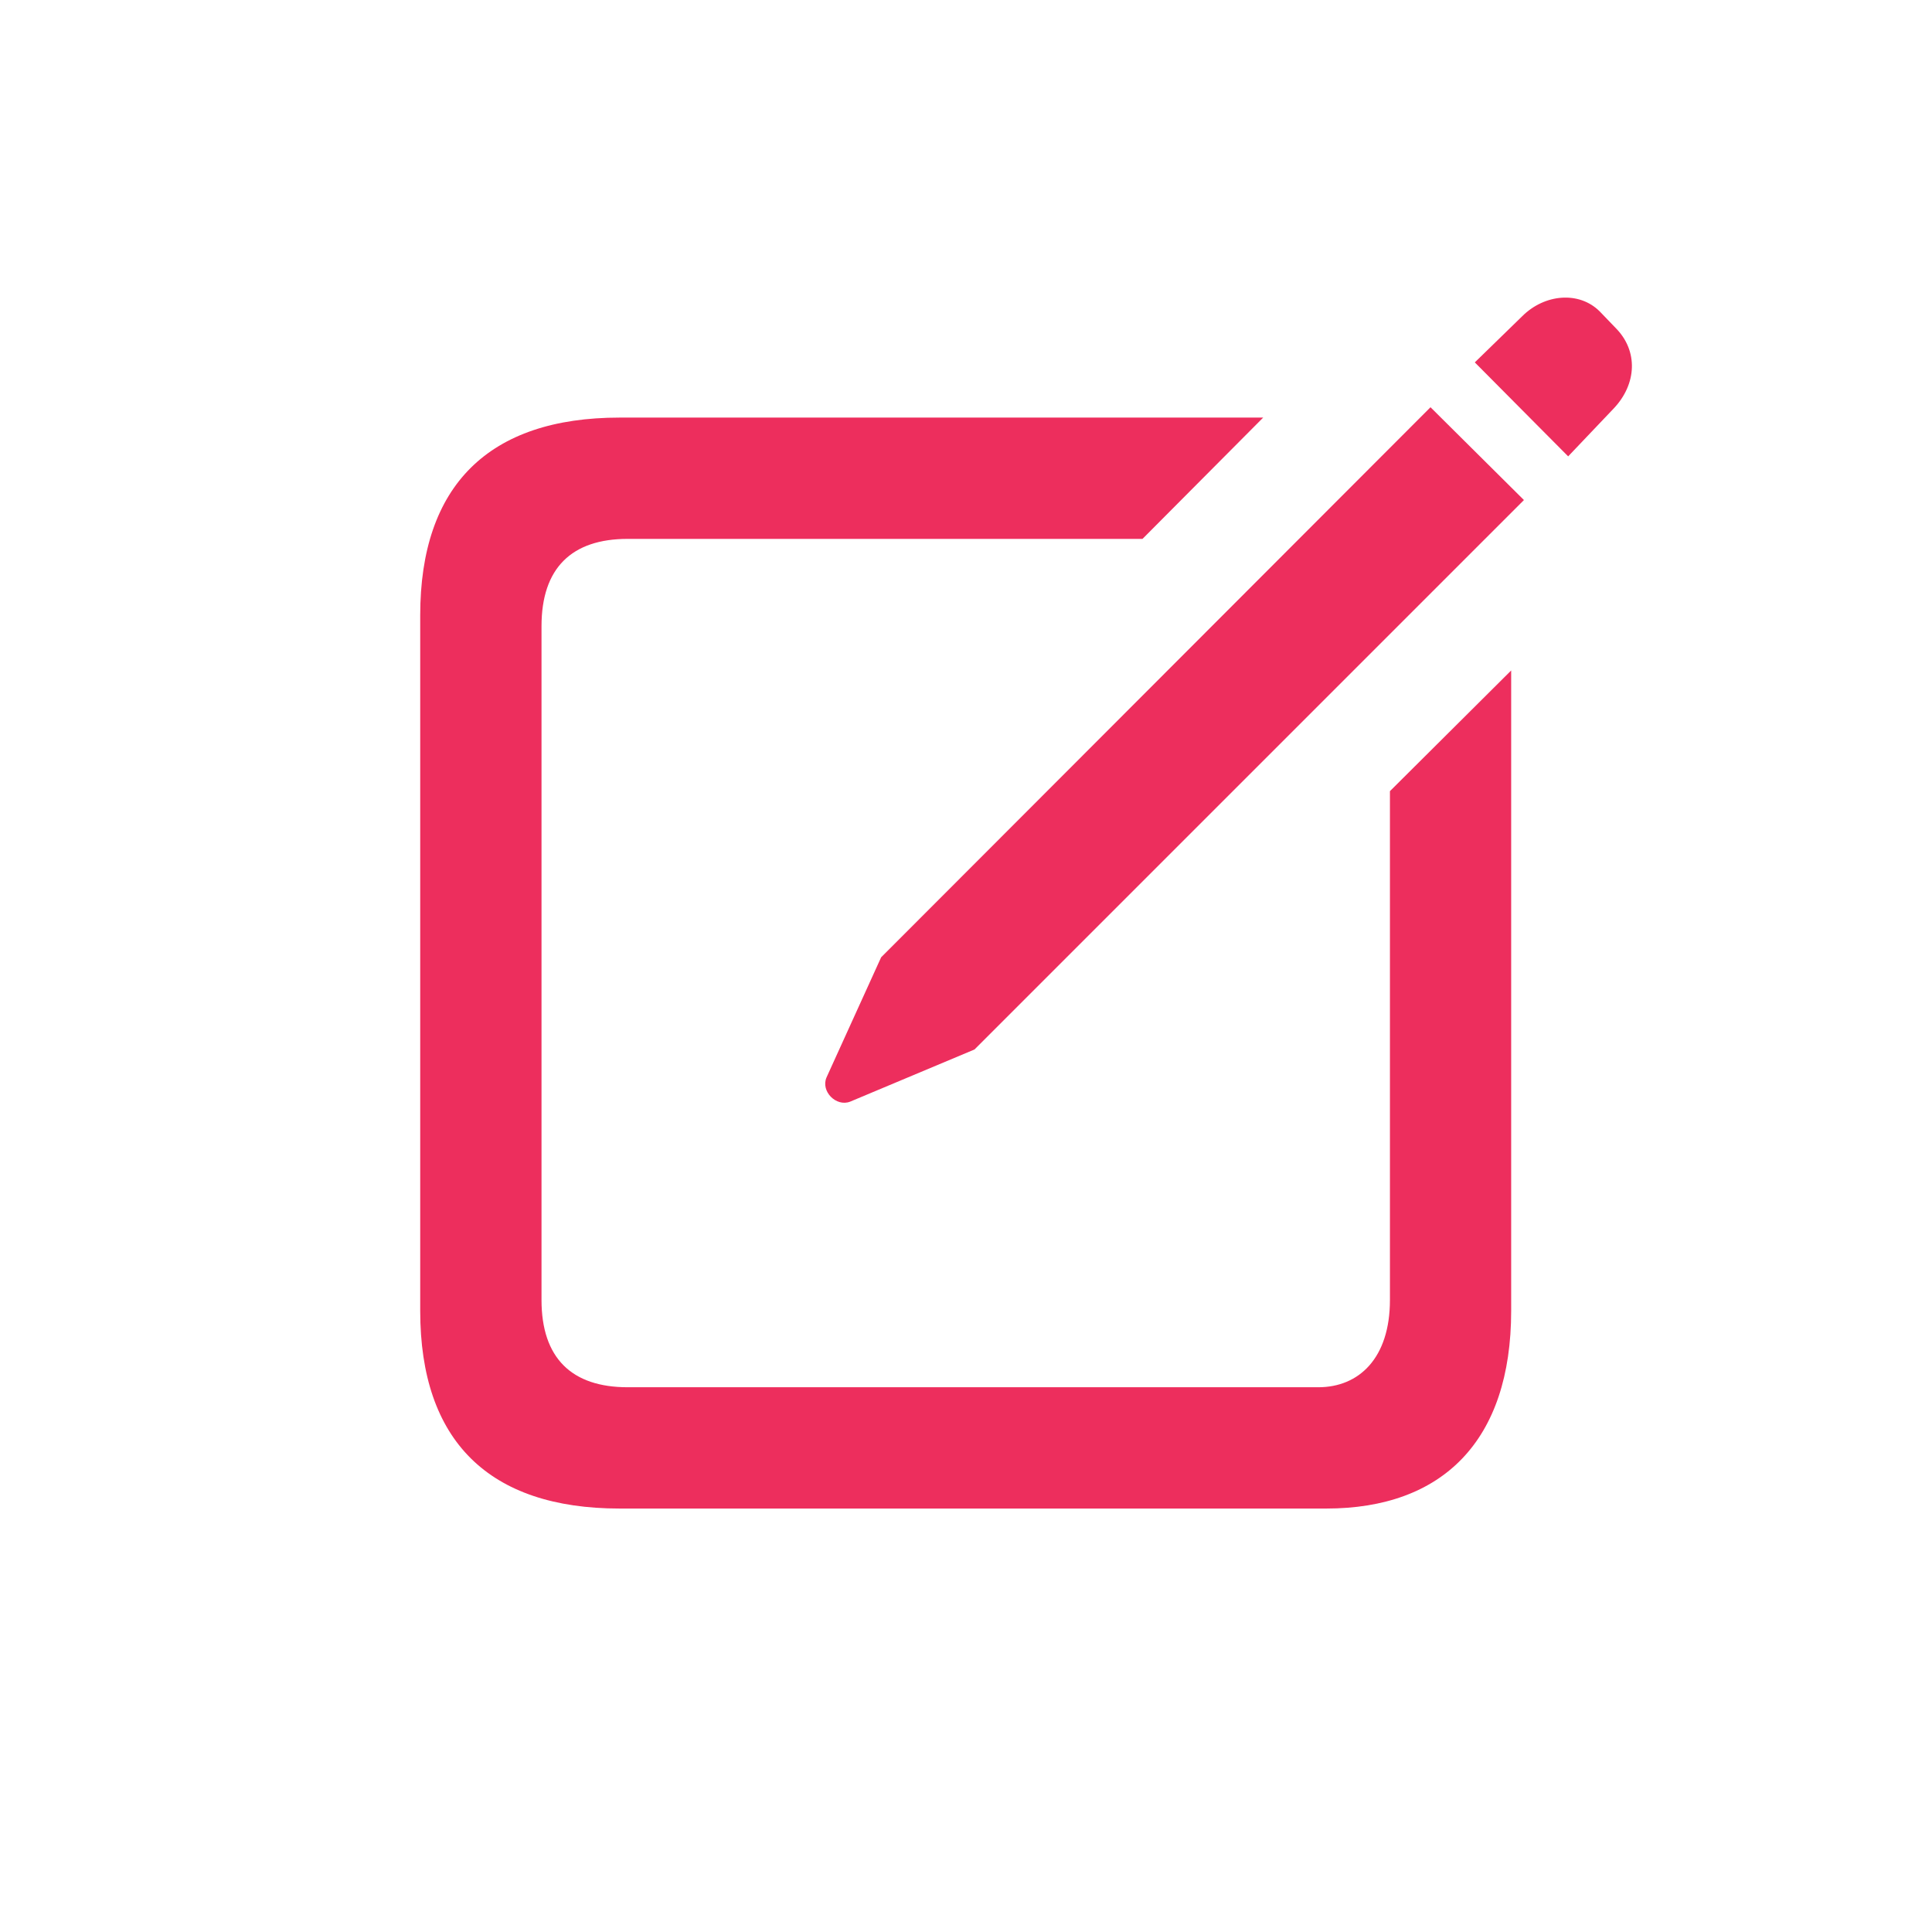 <?xml version="1.0" encoding="UTF-8" standalone="no"?>
<svg
   width="28"
   height="28"
   viewBox="0 0 28 28"
   fill="none"
   version="1.1"
   id="svg4"
   sodipodi:docname="pencila.svg"
   inkscape:version="1.1 (c68e22c387, 2021-05-23)"
   inkscape:export-filename="D:\Windows\Escritorio\Proyecto_Matrix\ClanMa\imgs\pencila.png"
   inkscape:export-xdpi="278.80038"
   inkscape:export-ydpi="278.80038"
   xmlns:inkscape="http://www.inkscape.org/namespaces/inkscape"
   xmlns:sodipodi="http://sodipodi.sourceforge.net/DTD/sodipodi-0.dtd"
   xmlns="http://www.w3.org/2000/svg"
   xmlns:svg="http://www.w3.org/2000/svg">
  <defs
     id="defs8" />
  <sodipodi:namedview
     id="namedview6"
     pagecolor="#ffffff"
     bordercolor="#666666"
     borderopacity="1.0"
     inkscape:pageshadow="2"
     inkscape:pageopacity="0.0"
     inkscape:pagecheckerboard="0"
     showgrid="false"
     inkscape:zoom="29.714286"
     inkscape:cx="14"
     inkscape:cy="14"
     inkscape:window-width="1347"
     inkscape:window-height="1040"
     inkscape:window-x="78"
     inkscape:window-y="2"
     inkscape:window-maximized="0"
     inkscape:current-layer="svg4" />
  <path
     d="M22.727 6.614L23.387 5.92C23.721 5.568 23.747 5.085 23.413 4.751L23.185 4.514C22.886 4.215 22.385 4.259 22.06 4.584L21.374 5.252L22.727 6.614ZM12.321 15.966L14.123 15.21L22.086 7.247L20.732 5.902L12.77 13.874L11.979 15.614C11.891 15.816 12.119 16.045 12.321 15.966ZM8.981 21.863H19.221C20.908 21.863 21.901 20.879 21.901 18.998V9.717L20.144 11.466V18.84C20.144 19.684 19.695 20.105 19.106 20.105H9.096C8.287 20.105 7.848 19.684 7.848 18.84V9.075C7.848 8.231 8.287 7.81 9.096 7.81H16.558L18.307 6.052H8.981C7.083 6.052 6.09 7.036 6.09 8.917V18.998C6.09 20.879 7.083 21.863 8.981 21.863Z"
     fill="#1C1C1E"
     id="path2"
     style="fill:#ed2e5d;fill-opacity:1"
     inkscape:export-filename="D:\Windows\Escritorio\Proyecto_Matrix\ClanMa\imgs\pencila.png"
     inkscape:export-xdpi="278.80038"
     inkscape:export-ydpi="278.80038" />
</svg>
